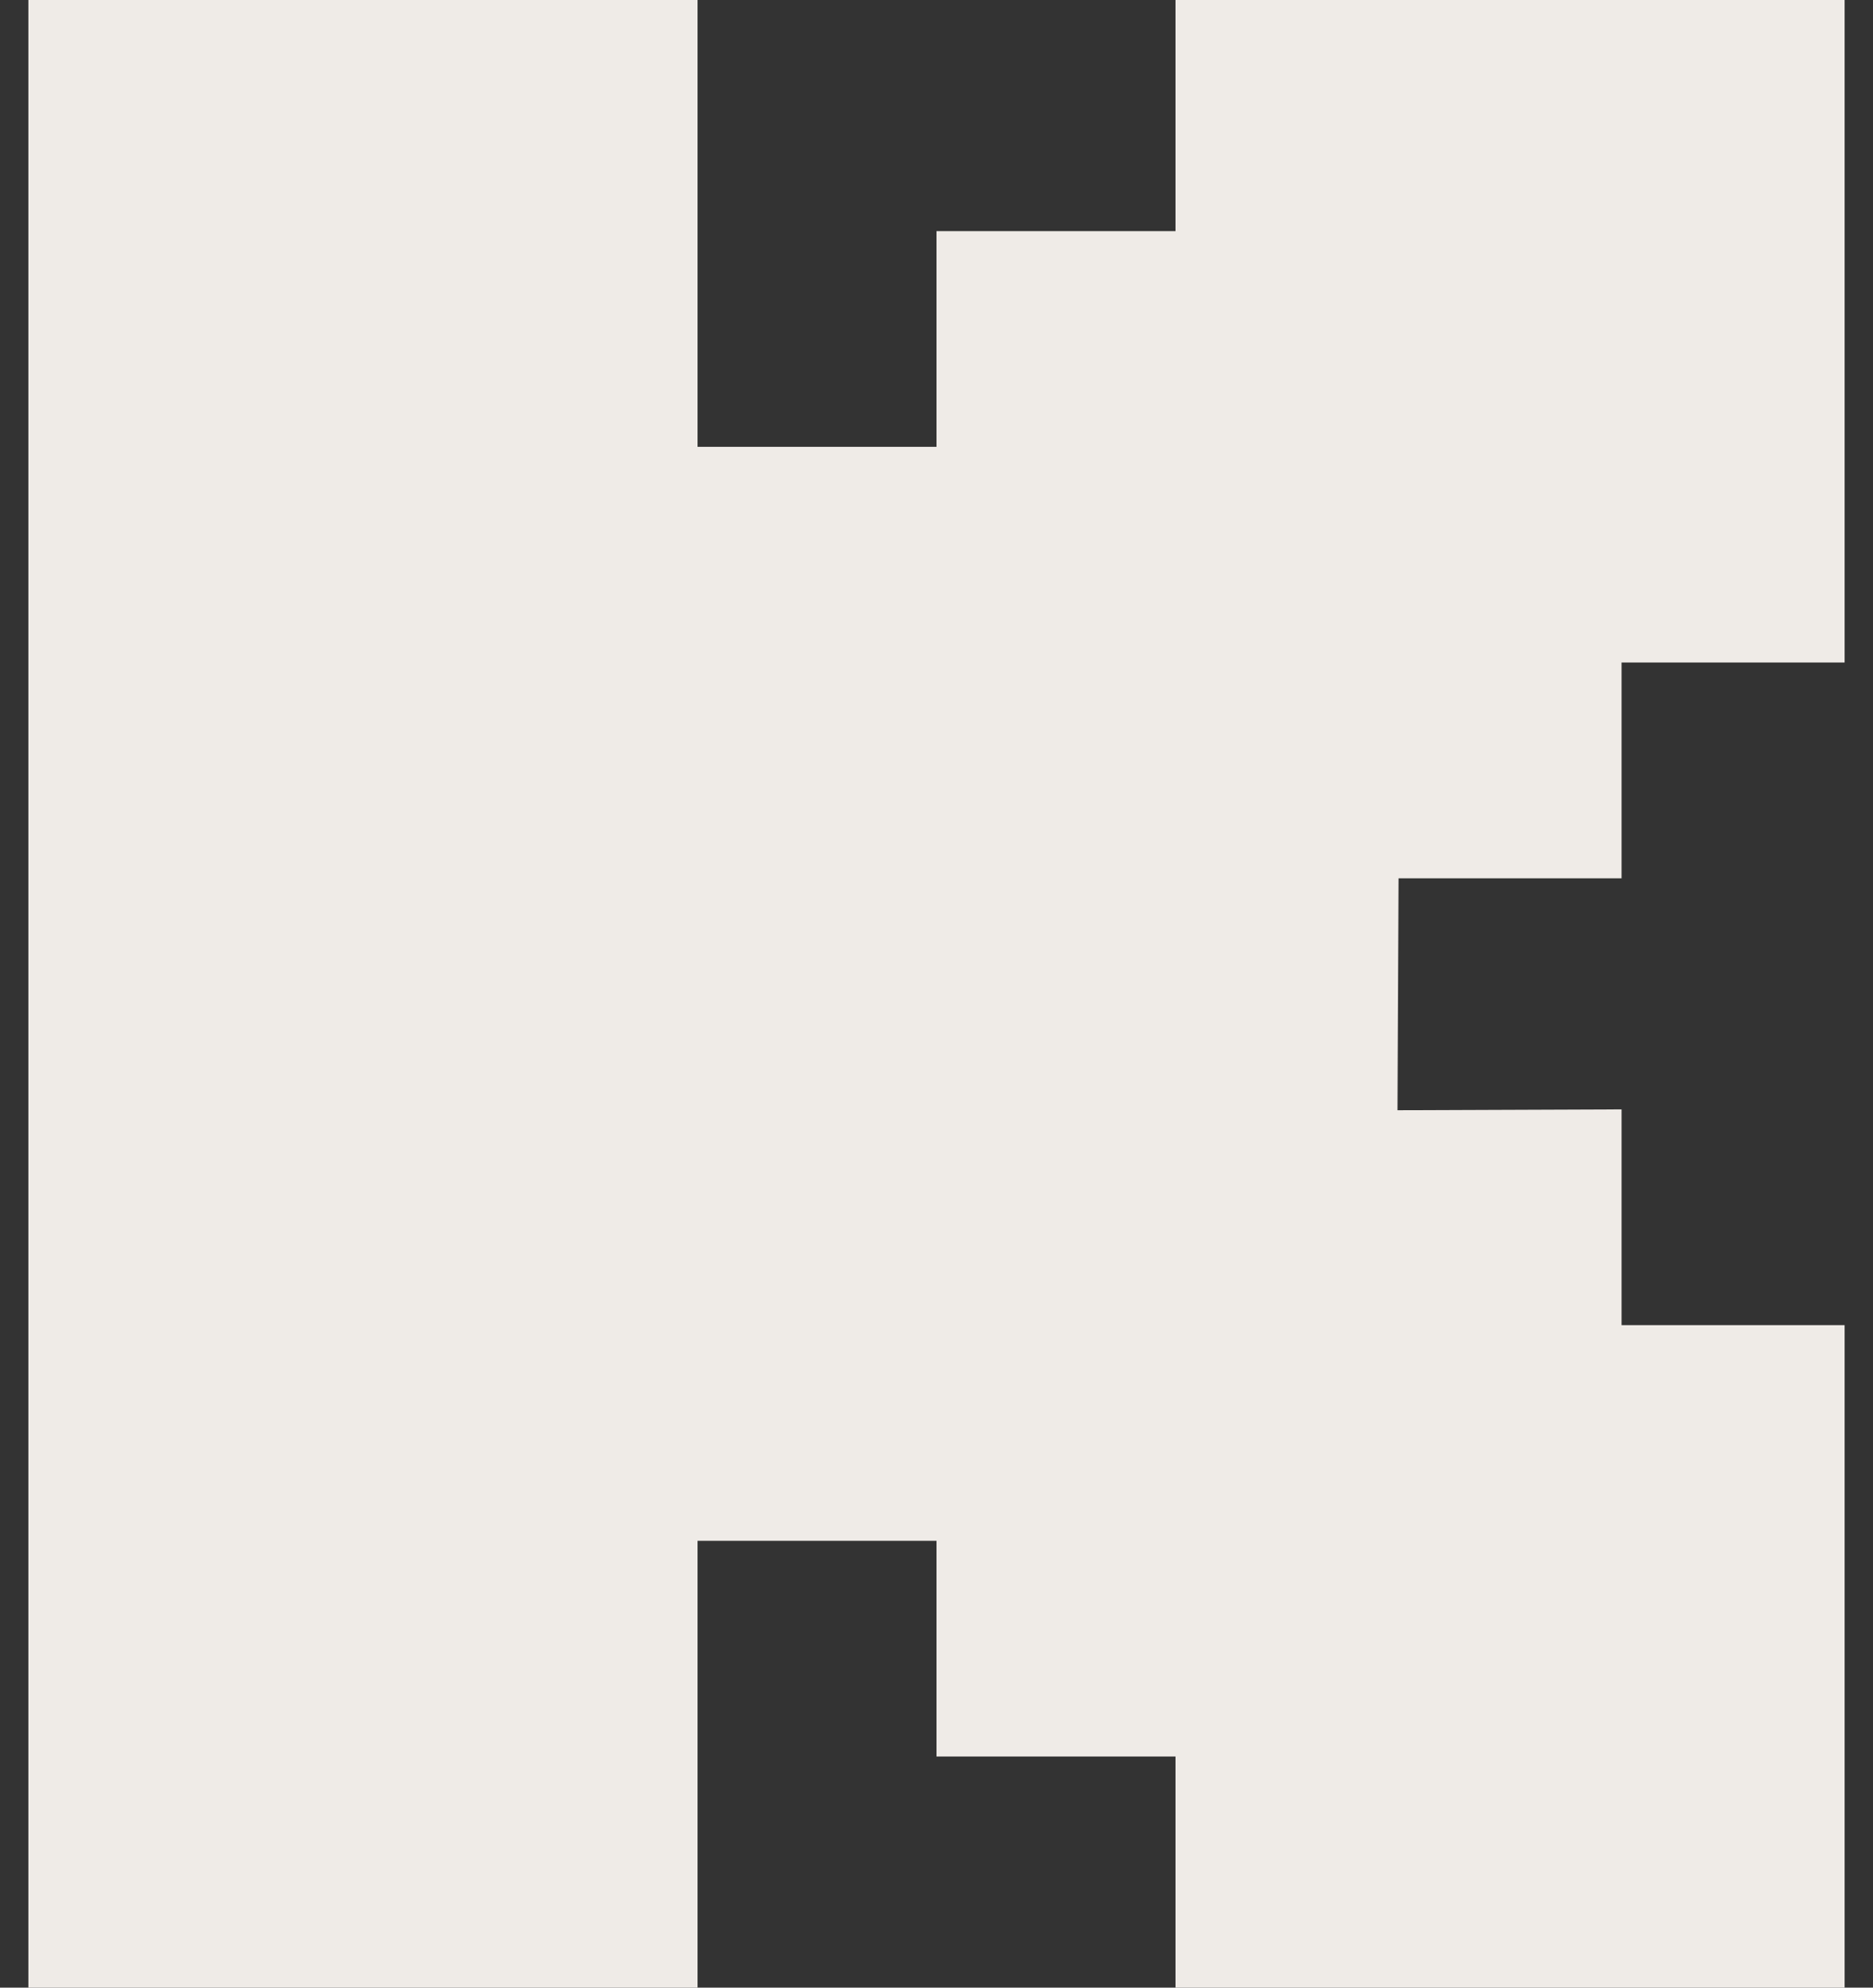 <svg width="33" height="35" viewBox="0 0 33 35" fill="none" xmlns="http://www.w3.org/2000/svg">
<rect x="0" y="0" width="33" height="35" fill="#333333" stroke="none"/>
<path id="Vector" d="M12.29 0V7.868H16.5V4.07H20.711V0H32.5V11.666H28.57V15.466H24.641L24.622 19.55L28.57 19.535V23.334H32.5V35H20.711V30.93H16.5V27.132H12.29V35H0.5V0H12.29Z" fill="#EFEBE7"/>
</svg>
